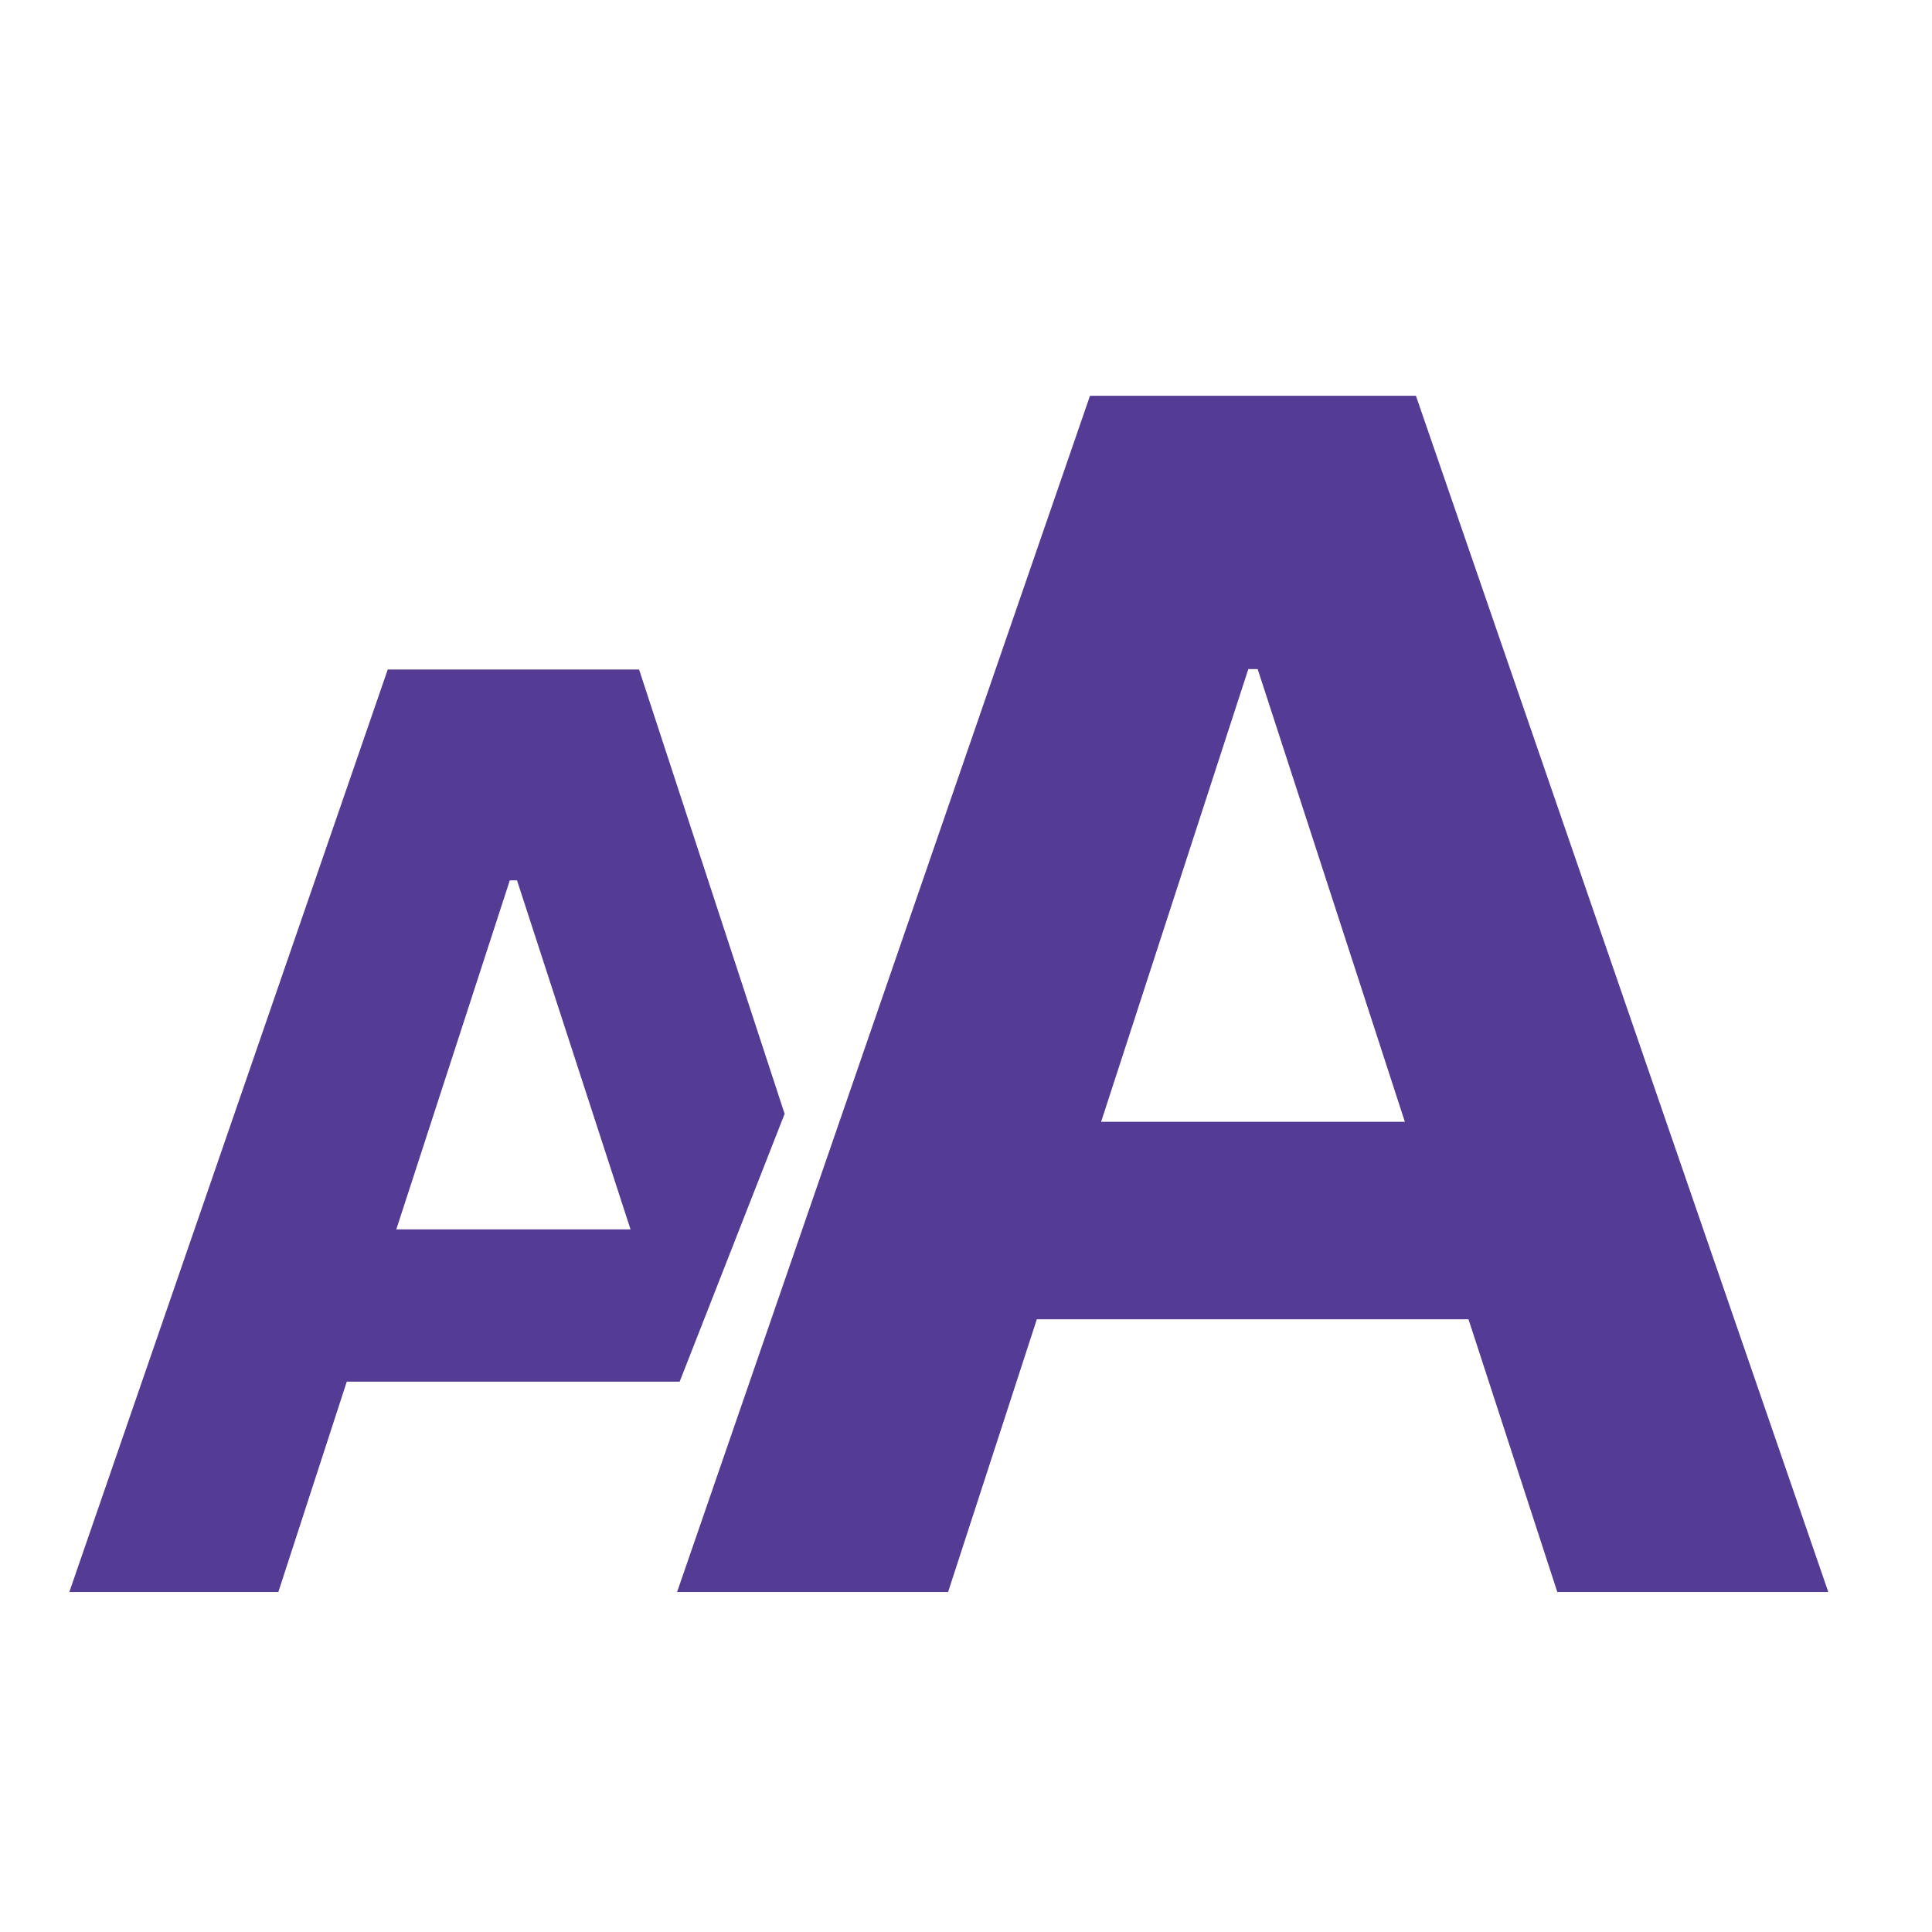 <svg width="33" height="33" viewBox="0 0 33 33" fill="none" xmlns="http://www.w3.org/2000/svg">
    <path fill-rule="evenodd" clip-rule="evenodd" d="M17.71 22.534L16.194 27.193H11.565L18.618 6.76H24.185L31.229 27.193H26.6L25.083 22.534H17.71ZM21.322 11.429L18.808 19.161H23.996L21.482 11.429H21.322ZM5.923 23.6L4.754 27.193H1.184L6.623 11.436H10.916L13.402 19.025L11.609 23.6H5.923ZM8.708 15.037L6.769 20.999H10.77L8.831 15.037H8.708Z" fill="#543C94"/>
</svg>
